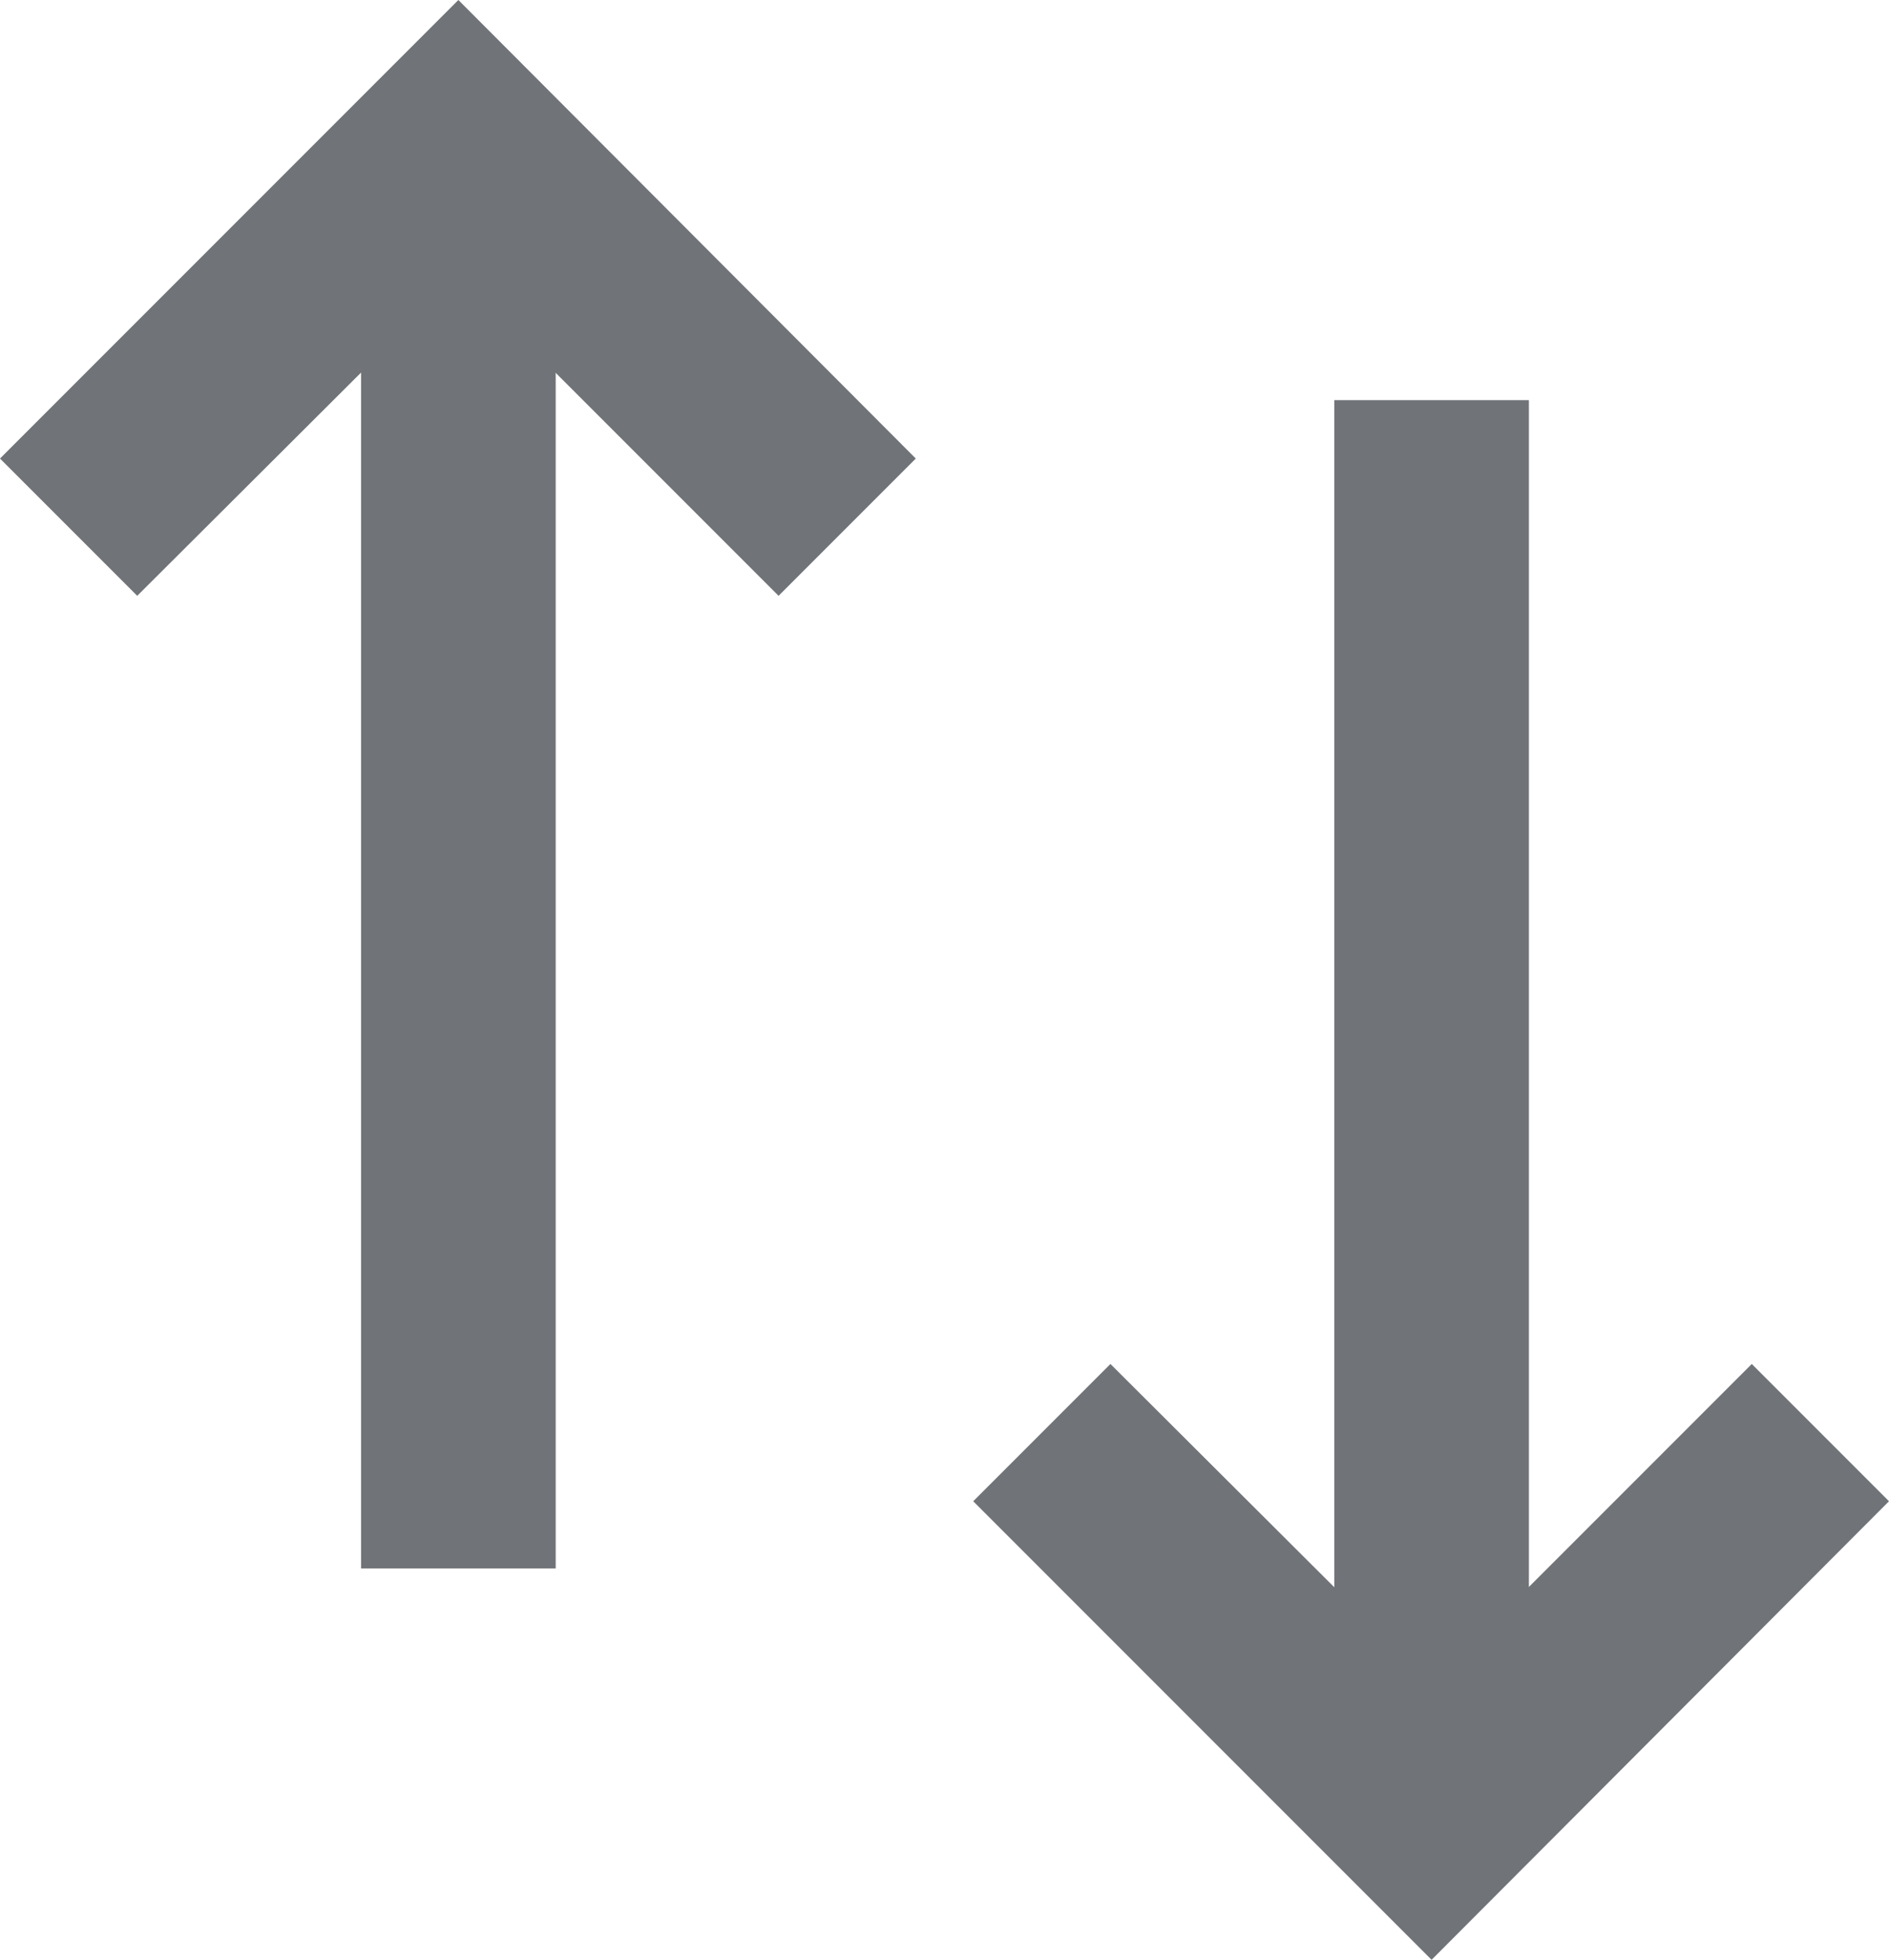 <svg id="Layer_1" data-name="Layer 1" xmlns="http://www.w3.org/2000/svg" viewBox="0 0 19.41 20.13"><defs><style>.cls-1{fill:#707377;}</style></defs><title>orientation</title><rect class="cls-1" x="3.71" y="2.11" width="2" height="14"/><polygon class="cls-1" points="8 6.12 4.71 2.83 1.41 6.12 0 4.71 4.71 0 9.41 4.71 8 6.12"/><rect class="cls-1" x="13.71" y="4.11" width="2" height="15"/><polygon class="cls-1" points="14.71 20.13 10 15.42 11.41 14.01 14.71 17.3 18 14.01 19.41 15.42 14.71 20.13"/></svg>